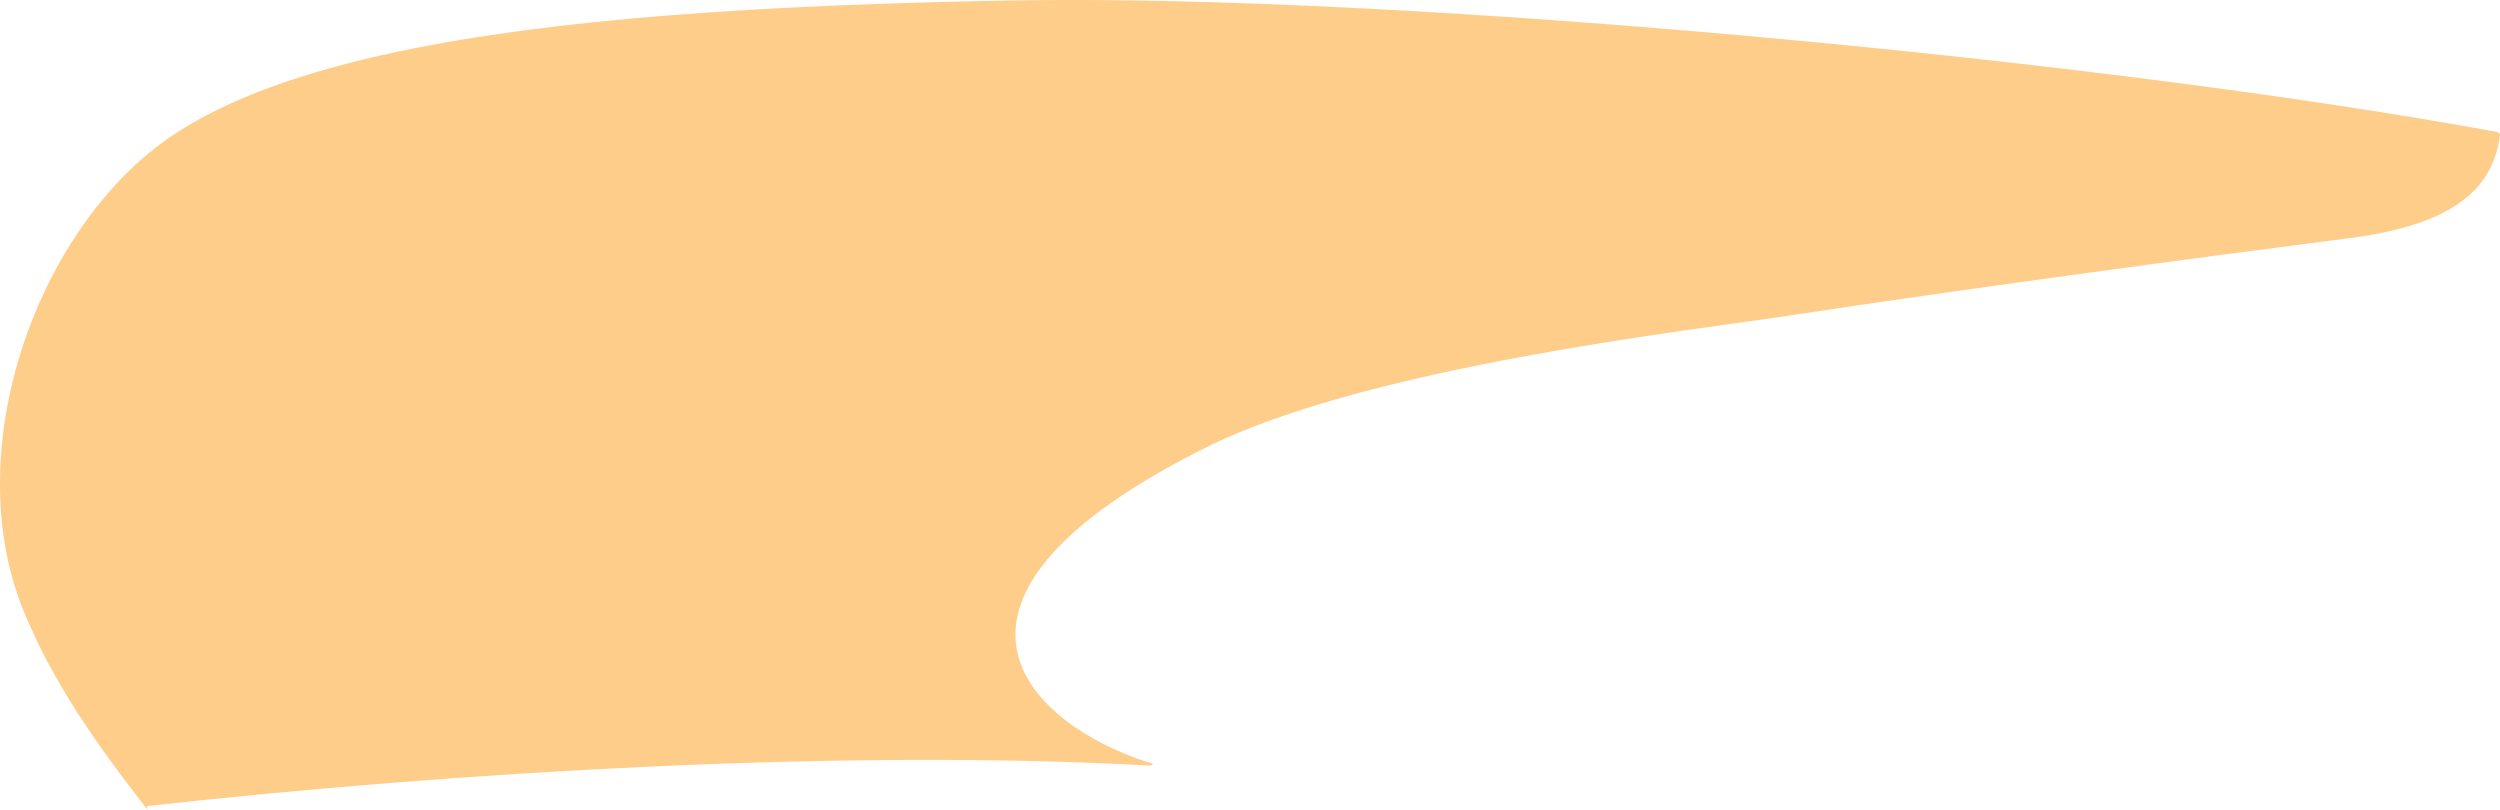 <?xml version="1.0" encoding="iso-8859-1"?>
<!-- Generator: Adobe Illustrator 16.0.0, SVG Export Plug-In . SVG Version: 6.00 Build 0)  -->
<!DOCTYPE svg PUBLIC "-//W3C//DTD SVG 1.1//EN" "http://www.w3.org/Graphics/SVG/1.1/DTD/svg11.dtd">
<svg version="1.1" id="Layer_1" xmlns="http://www.w3.org/2000/svg" xmlns:xlink="http://www.w3.org/1999/xlink" x="0px" y="0px"
	 width="25.093px" height="8.127px" viewBox="0 0 25.093 8.127" style="enable-background:new 0 0 25.093 8.127;"
	 xml:space="preserve">
<path style="fill:#FFCD8A;" d="M3.991,0.519C3.042,0.72,2.281,0.992,1.733,1.358C0.382,2.264-0.429,4.503,0.237,6.132
	C0.532,6.853,0.967,7.469,1.48,8.127L1.475,8.091c3.113-0.347,7.034-0.577,10.078-0.406l0.02-0.019
	c-0.057-0.017-0.113-0.036-0.17-0.056c-1.166-0.428-2.285-1.626,0.698-3.117c1.629-0.814,4.895-1.178,5.874-1.328
	c1.598-0.245,4.171-0.591,5.599-0.774c0.254-0.033,0.488-0.08,0.693-0.149c0.464-0.156,0.775-0.426,0.826-0.898l-0.023-0.018
	c-3.848-0.712-10.938-1.393-14.928-1.321C7.653,0.049,5.563,0.186,3.991,0.519"/>
</svg>
